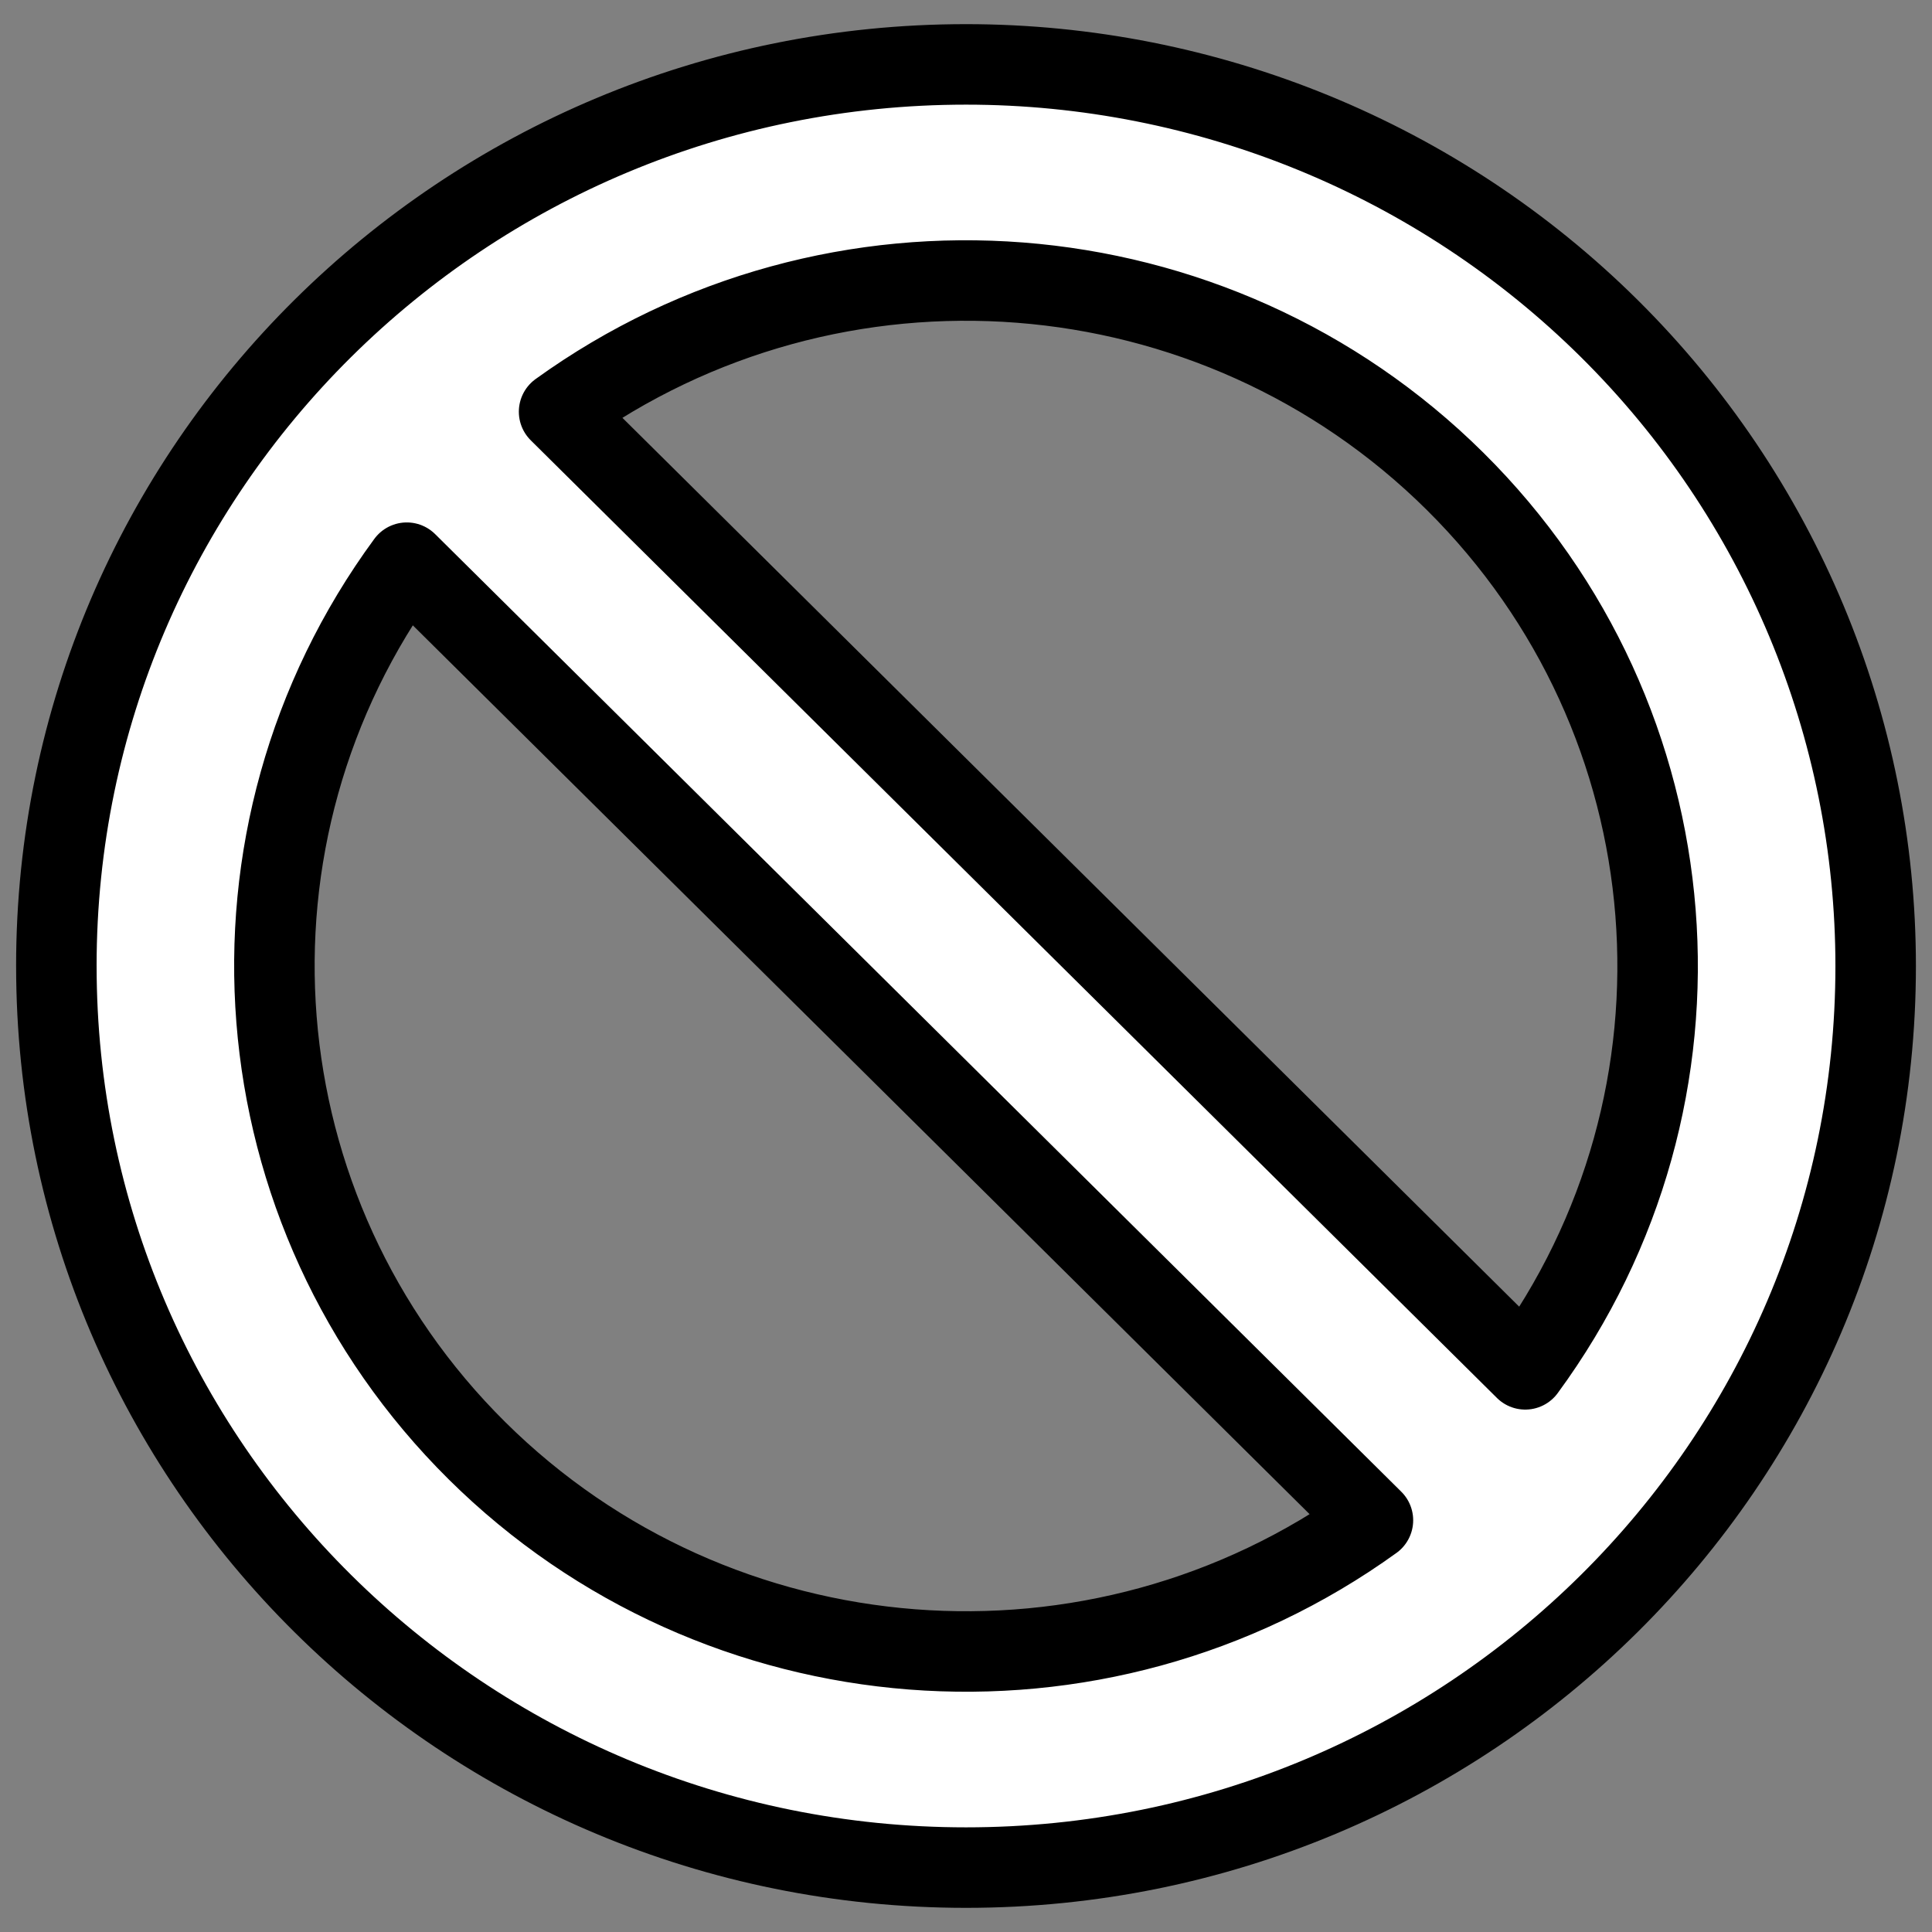 <svg width="120" height="120" xmlns="http://www.w3.org/2000/svg" class="icon icon-tabler icon-tabler-circuit-inductor" stroke-width="2" stroke="currentColor" fill="none" stroke-linecap="round" stroke-linejoin="round">
 <rect width="100%" height="100%" fill="#808080" stroke="none"/>
 <g>
  <title>Layer 1</title>
  <ellipse stroke="null" stroke-width="10" cx="198.5" cy="124" id="svg_3" rx="13.5" ry="13.5"/>
  <path stroke="#000000" id="svg_9" d="m3.5,60l0,0c0,-30.928 25.296,-56 56.5,-56l0,0c14.985,0 29.356,5.9 39.952,16.402c10.596,10.502 16.549,24.746 16.549,39.598l0,0c0,30.928 -25.296,56 -56.5,56l0,0c-31.204,0 -56.5,-25.072 -56.5,-56l0,0zm91.235,25.052l0,0c12.439,-16.944 10.59,-40.34 -4.359,-55.158c-14.95,-14.817 -38.555,-16.65 -55.65,-4.321l60.009,59.478zm-69.469,-50.103c-12.44,16.944 -10.59,40.34 4.359,55.157c14.95,14.818 38.555,16.65 55.65,4.321l-60.009,-59.478l0,0z" stroke-width="5" fill="#fff"/>
 </g>

</svg>